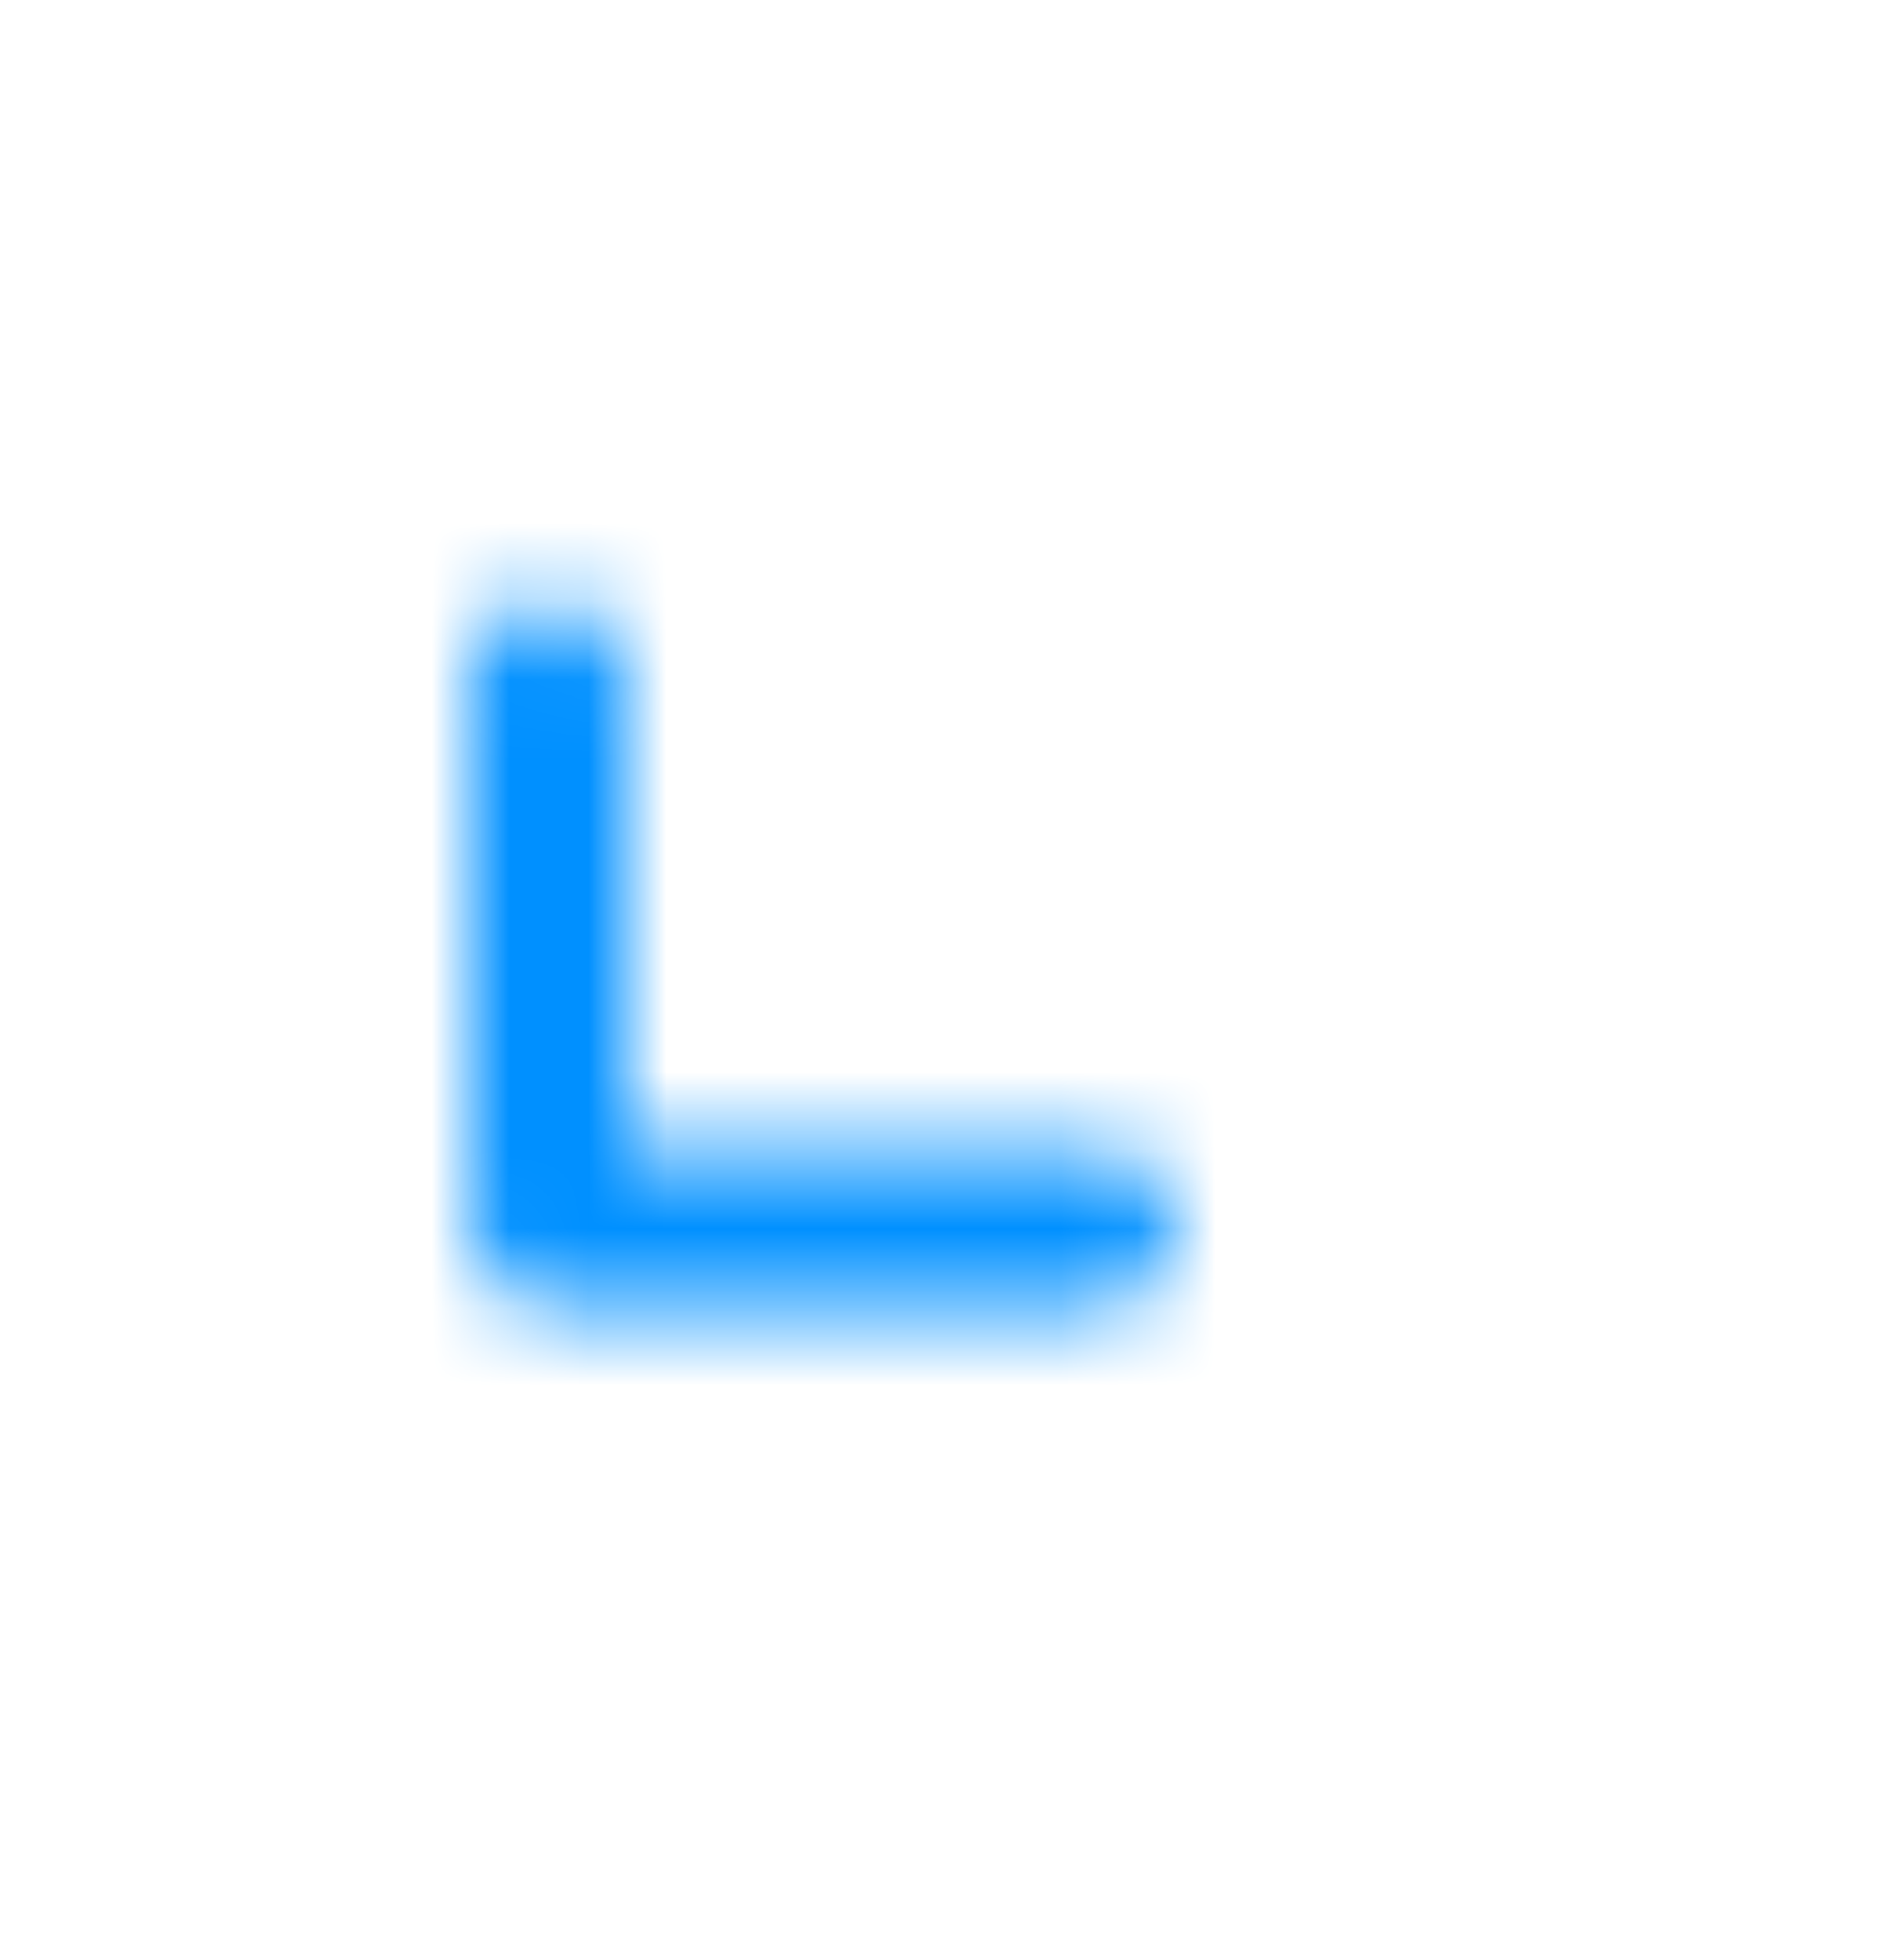 <svg height="25" viewBox="0 0 24 25" width="24" xmlns="http://www.w3.org/2000/svg"
     xmlns:xlink="http://www.w3.org/1999/xlink">
  <defs>
    <path
      d="M3 2.504c.513 0 .936.386.993.883L4 3.504v6h6c.513 0 .936.386.993.883l.007.117c0 .513-.386.935-.883.993l-.117.007H3c-.513 0-.936-.386-.993-.883L2 10.504v-7c0-.552.448-1 1-1z"
      id="prefix__a"/>
  </defs>
  <g fill="none" fill-rule="evenodd" transform="translate(4 5.165)">
    <mask fill="#fff" id="prefix__b">
      <use xlink:href="#prefix__a"/>
    </mask>
    <g fill="#0090FF" mask="url(#prefix__b)">
      <path d="M0 0H24V24H0z" transform="translate(-4 -5)"/>
    </g>
  </g>
</svg>

